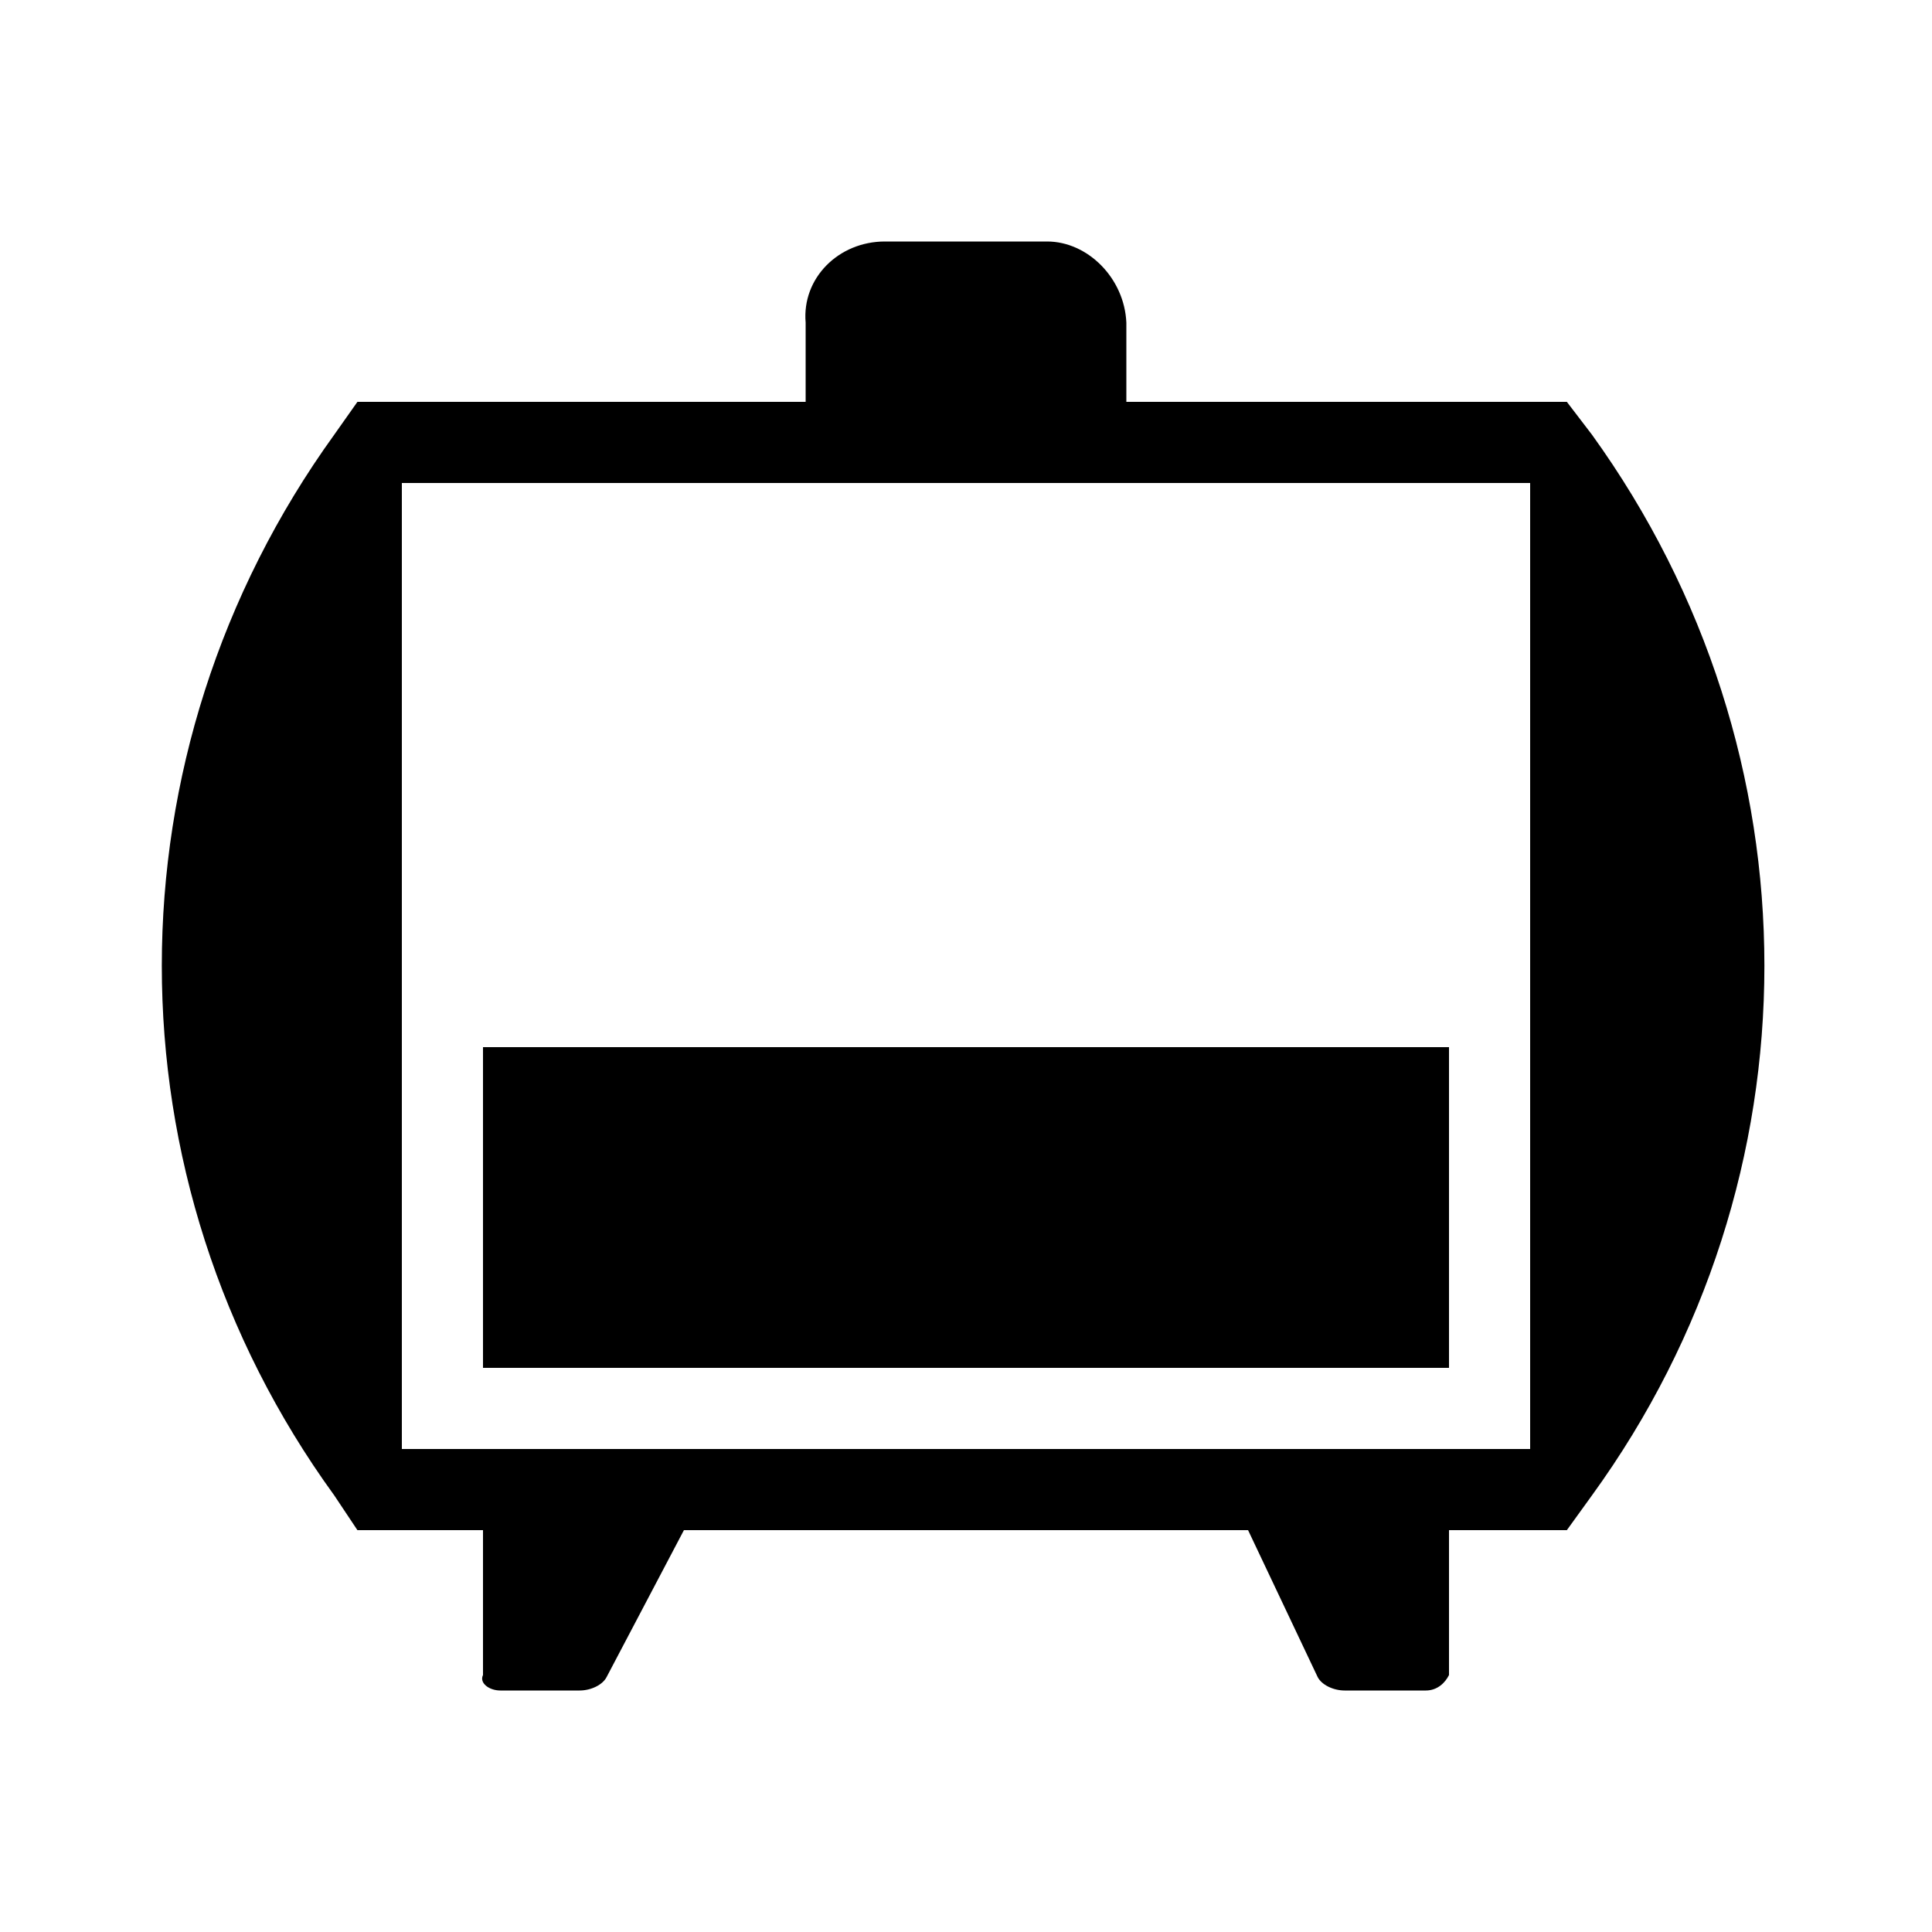 <svg
  version="1.1"
  xmlns="http://www.w3.org/2000/svg"
  viewBox="0 0 32 32">
  <path d="M25.952 6.656h-7.296v-1.312c-0.032-0.736-0.64-1.344-1.312-1.344h-2.688c-0.768 0-1.376 0.608-1.312 1.344v1.312h-7.424l-0.384 0.544c-3.808 5.28-3.808 12.32 0 17.568l0.384 0.576h2.080v2.4c-0.064 0.128 0.096 0.256 0.288 0.256h1.312c0.192 0 0.384-0.096 0.448-0.224l1.28-2.432h9.344l1.152 2.432c0.064 0.128 0.256 0.224 0.448 0.224h1.344c0.192 0 0.32-0.128 0.384-0.256v-2.4h1.952l0.416-0.576c3.808-5.248 3.808-12.288 0-17.568l-0.416-0.544zM25.344 24h-18.688v-16h18.688v16zM8 22.656h16v-5.312h-16v5.312z"/>
</svg>
